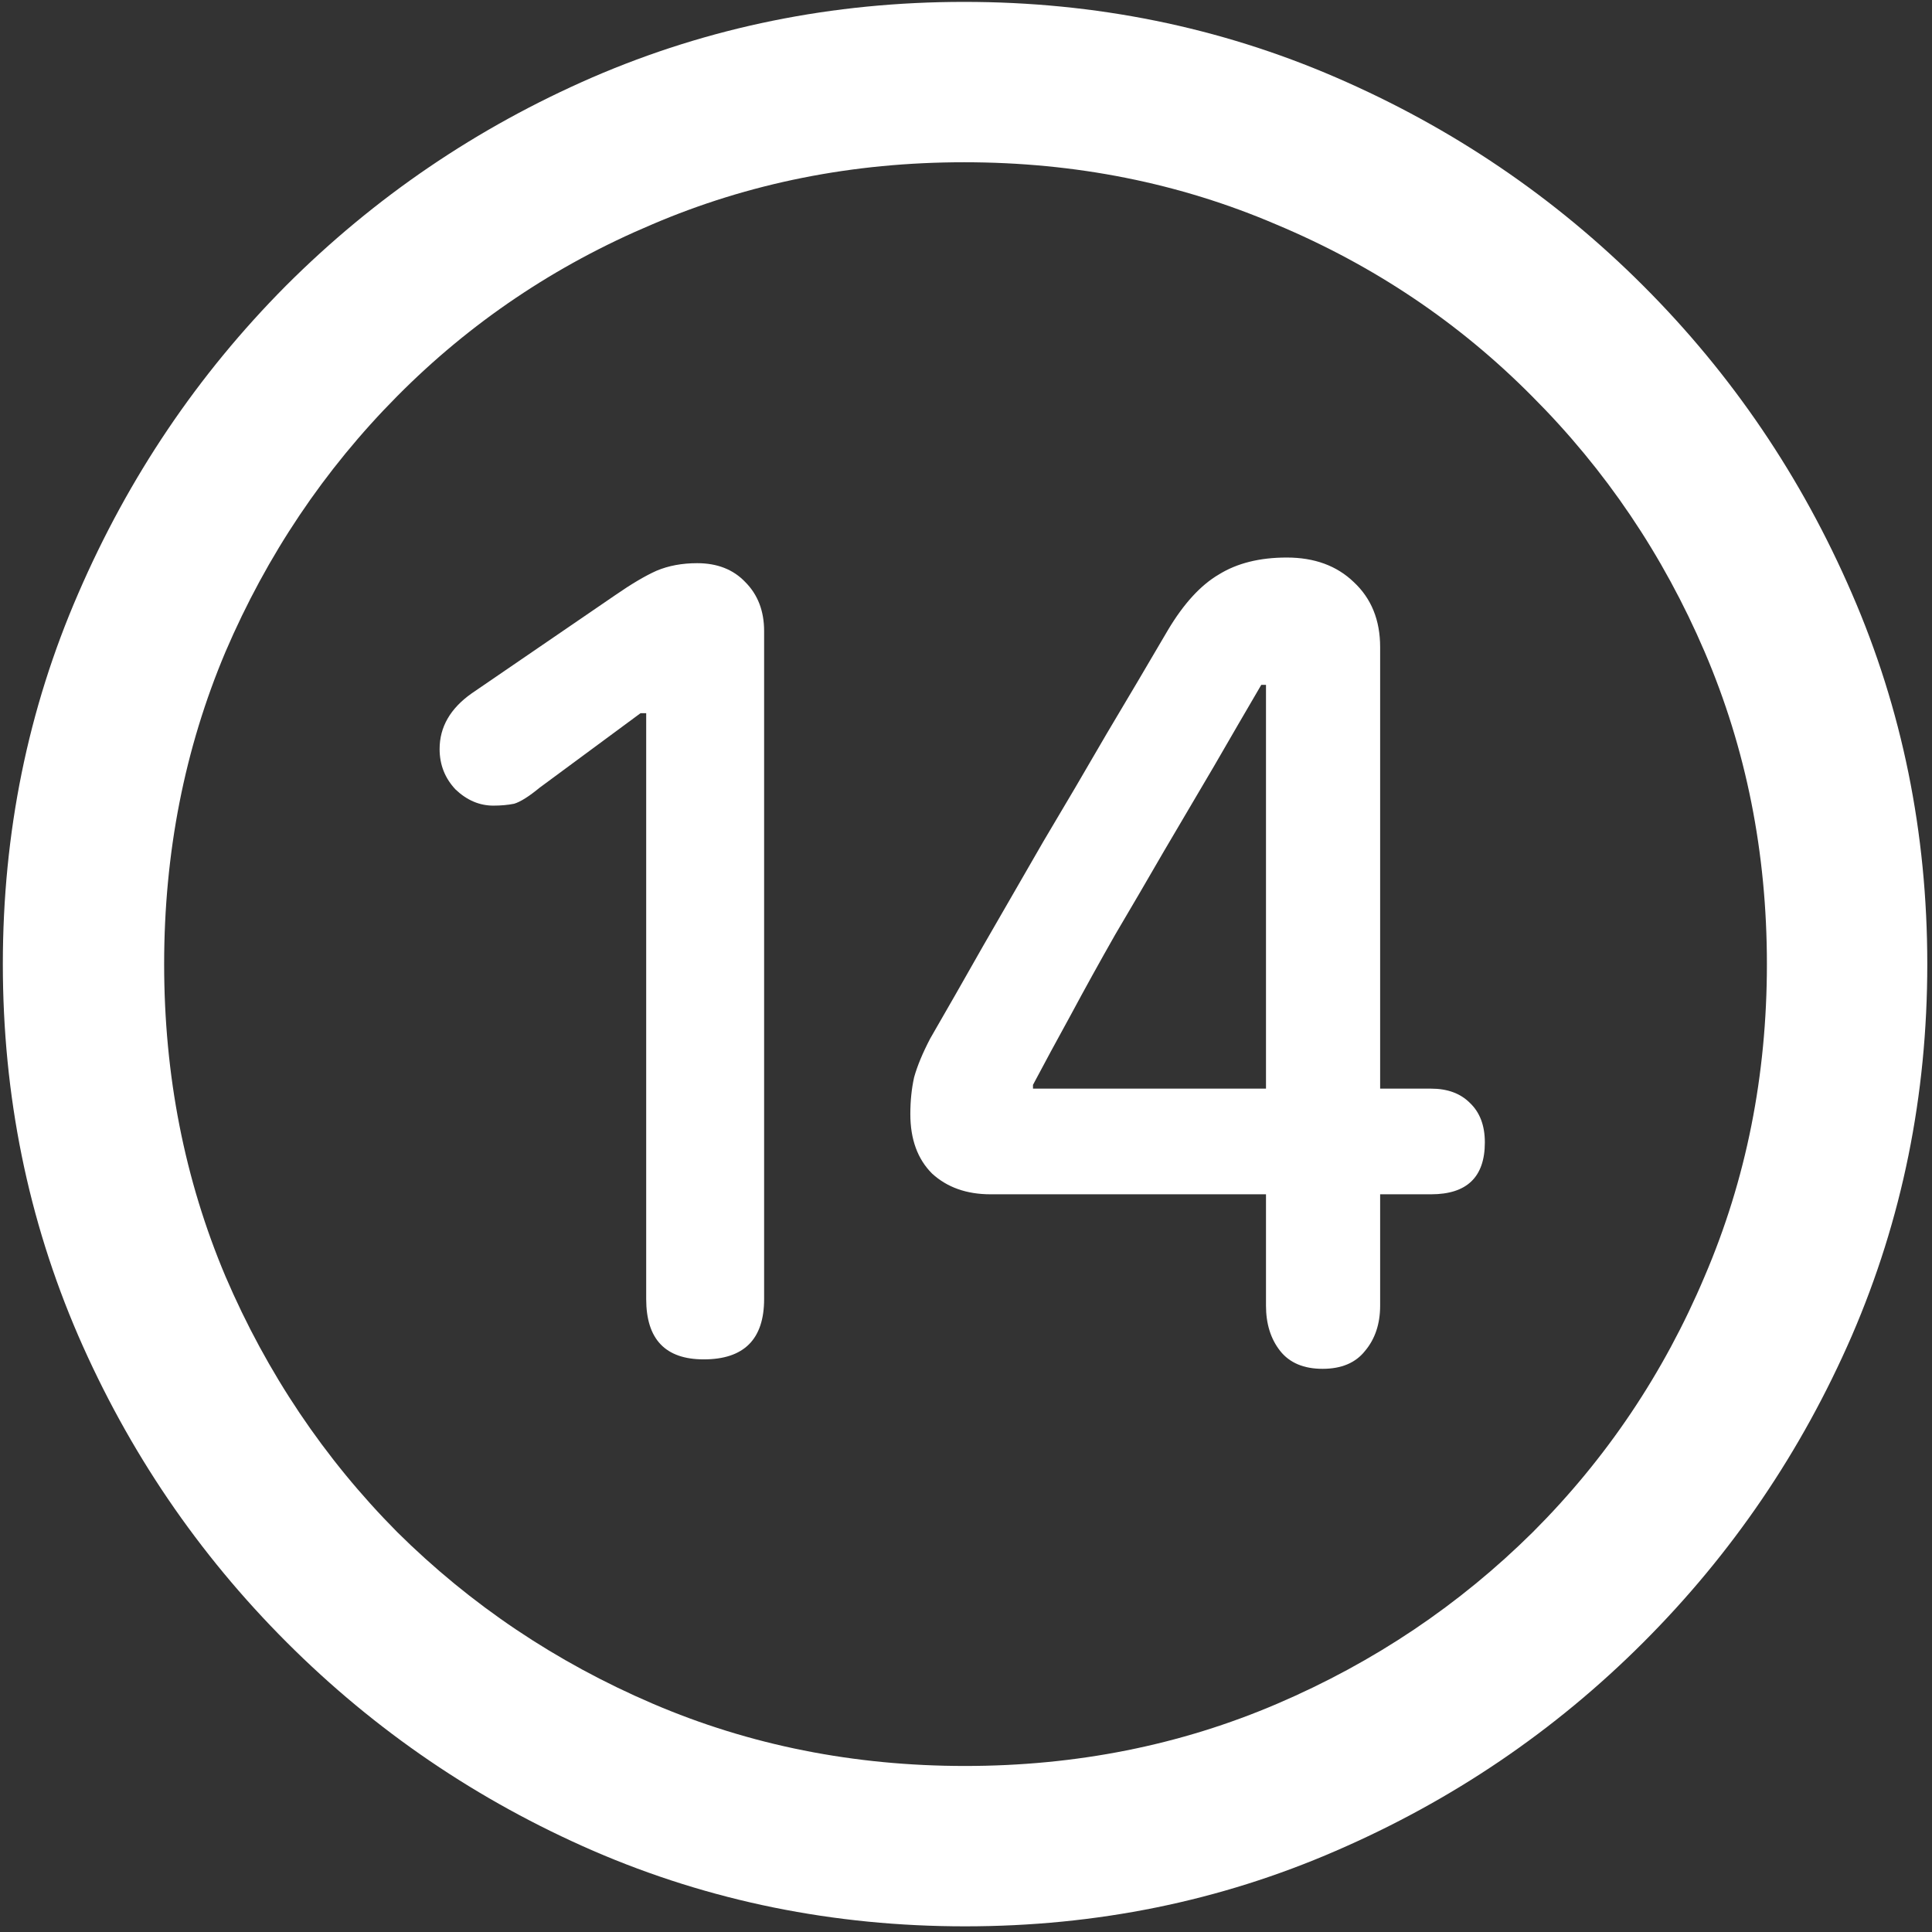 <svg width="128" height="128" viewBox="0 0 128 128" fill="none" xmlns="http://www.w3.org/2000/svg">
<rect x="0" y="0" width="128" height="128" fill="#333333" stroke="none"/>
<path d="M63.938 127.625C72.646 127.625 80.833 125.958 88.5 122.625C96.208 119.292 103 114.688 108.875 108.812C114.75 102.938 119.354 96.167 122.688 88.5C126.021 80.792 127.688 72.583 127.688 63.875C127.688 55.167 126.021 46.979 122.688 39.312C119.354 31.604 114.75 24.812 108.875 18.938C103 13.062 96.208 8.458 88.5 5.125C80.792 1.792 72.583 0.125 63.875 0.125C55.167 0.125 46.958 1.792 39.25 5.125C31.583 8.458 24.812 13.062 18.938 18.938C13.104 24.812 8.521 31.604 5.188 39.312C1.854 46.979 0.188 55.167 0.188 63.875C0.188 72.583 1.854 80.792 5.188 88.5C8.521 96.167 13.125 102.938 19 108.812C24.875 114.688 31.646 119.292 39.312 122.625C47.021 125.958 55.229 127.625 63.938 127.625ZM63.938 117C56.562 117 49.667 115.625 43.25 112.875C36.833 110.125 31.188 106.333 26.312 101.5C21.479 96.625 17.688 90.979 14.938 84.562C12.229 78.146 10.875 71.25 10.875 63.875C10.875 56.5 12.229 49.604 14.938 43.188C17.688 36.771 21.479 31.125 26.312 26.25C31.146 21.375 36.771 17.583 43.188 14.875C49.604 12.125 56.5 10.75 63.875 10.75C71.25 10.75 78.146 12.125 84.562 14.875C91.021 17.583 96.667 21.375 101.5 26.25C106.375 31.125 110.188 36.771 112.938 43.188C115.688 49.604 117.062 56.5 117.062 63.875C117.062 71.25 115.688 78.146 112.938 84.562C110.229 90.979 106.438 96.625 101.562 101.5C96.688 106.333 91.042 110.125 84.625 112.875C78.208 115.625 71.312 117 63.938 117ZM46.625 90.062C49.292 90.062 50.625 88.729 50.625 86.062V41.812C50.625 40.479 50.208 39.396 49.375 38.562C48.583 37.729 47.521 37.312 46.188 37.312C45.188 37.312 44.292 37.479 43.5 37.812C42.75 38.146 41.833 38.688 40.75 39.438L31.25 45.938C29.833 46.938 29.125 48.167 29.125 49.625C29.125 50.667 29.479 51.562 30.188 52.312C30.938 53.021 31.771 53.375 32.688 53.375C33.188 53.375 33.646 53.333 34.062 53.25C34.479 53.125 35.042 52.771 35.75 52.188L42.438 47.25H42.812V86.062C42.812 88.729 44.083 90.062 46.625 90.062ZM87.625 90.688C88.875 90.688 89.812 90.292 90.438 89.5C91.104 88.708 91.438 87.708 91.438 86.5V79.125H94.812C97.188 79.125 98.375 77.979 98.375 75.688C98.375 74.562 98.042 73.688 97.375 73.062C96.75 72.438 95.896 72.125 94.812 72.125H91.438V42.875C91.438 41.083 90.854 39.646 89.688 38.562C88.562 37.479 87.083 36.938 85.25 36.938C83.458 36.938 81.958 37.312 80.75 38.062C79.542 38.771 78.417 40 77.375 41.75C76.083 43.958 74.729 46.25 73.312 48.625C71.938 51 70.542 53.375 69.125 55.75C67.75 58.125 66.417 60.438 65.125 62.688C63.875 64.896 62.708 66.938 61.625 68.812C61.125 69.771 60.771 70.625 60.562 71.375C60.396 72.125 60.312 72.938 60.312 73.812C60.312 75.479 60.792 76.792 61.75 77.75C62.75 78.667 64.042 79.125 65.625 79.125H83.875V86.5C83.875 87.708 84.188 88.708 84.812 89.5C85.438 90.292 86.375 90.688 87.625 90.688ZM83.875 72.125H68.438V71.875C69.188 70.458 70.021 68.917 70.938 67.25C71.854 65.542 72.833 63.771 73.875 61.938C74.958 60.104 76.042 58.25 77.125 56.375C78.25 54.458 79.354 52.583 80.438 50.75C81.521 48.875 82.562 47.083 83.562 45.375H83.875V72.125Z" fill="white"/>
</svg>

